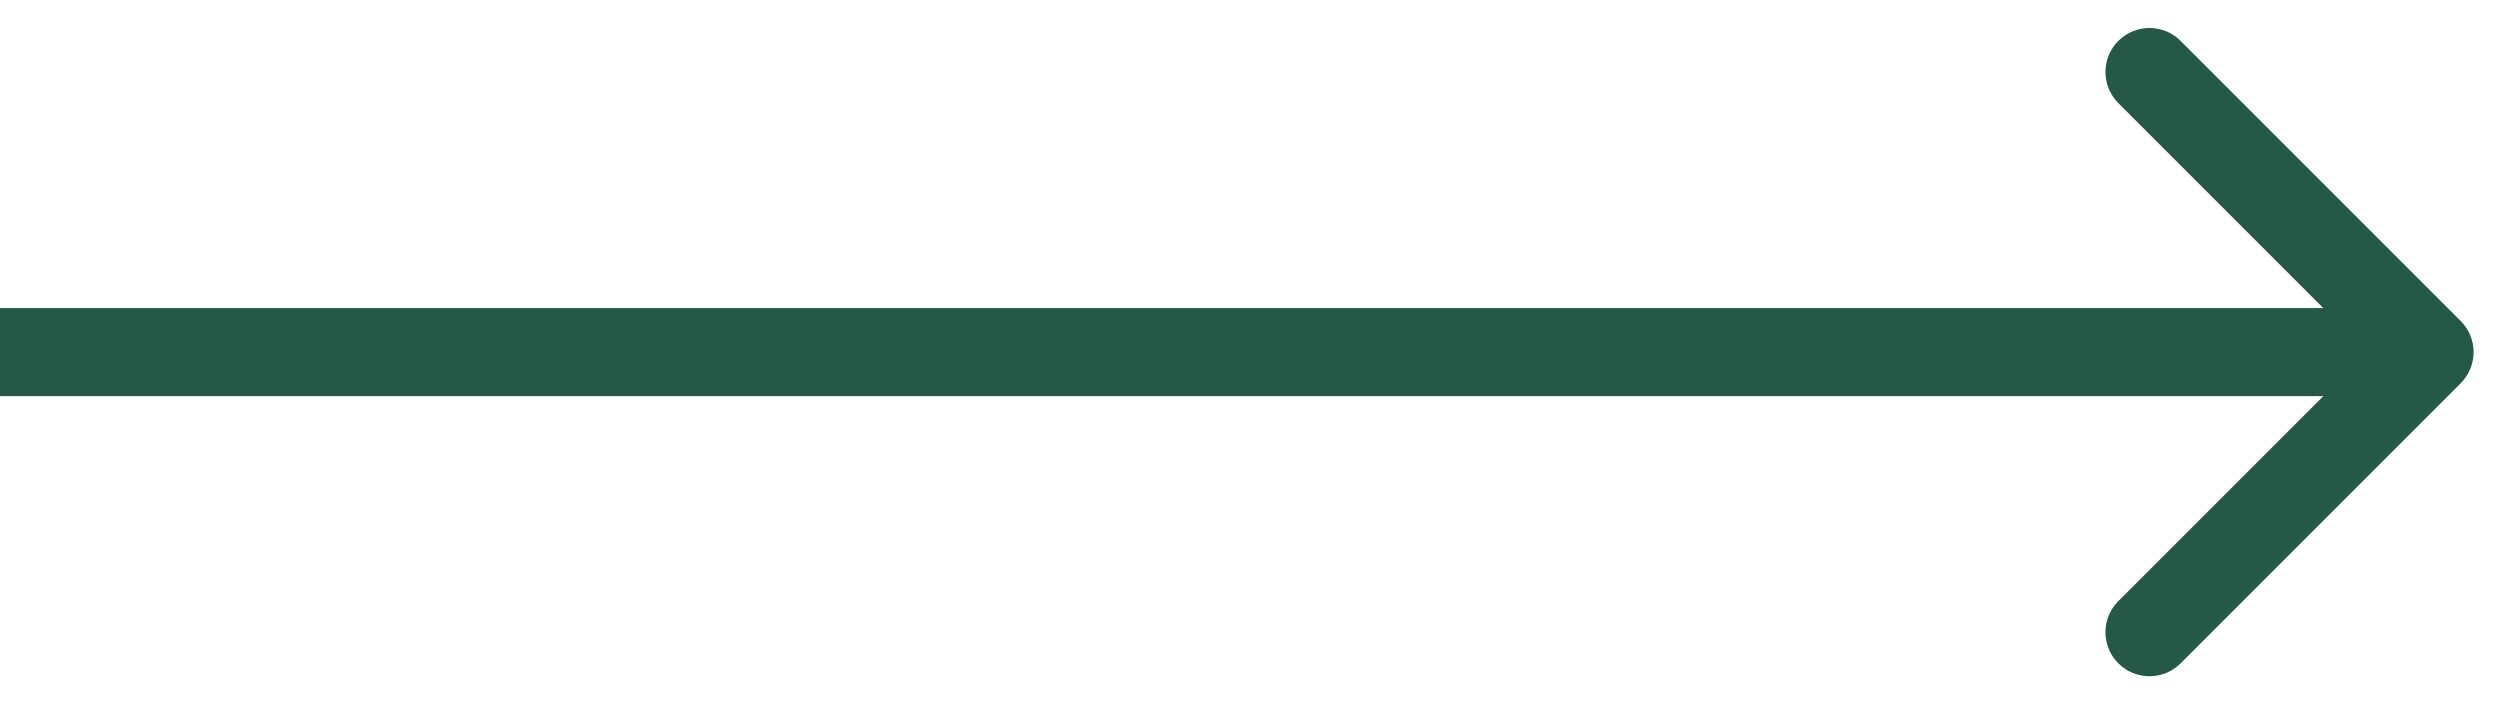 <svg width="71" height="20" viewBox="0 0 71 20" fill="none" xmlns="http://www.w3.org/2000/svg">
<path d="M69.884 10.884C70.372 10.396 70.372 9.604 69.884 9.116L61.929 1.161C61.441 0.673 60.649 0.673 60.161 1.161C59.673 1.649 59.673 2.441 60.161 2.929L67.232 10L60.161 17.071C59.673 17.559 59.673 18.351 60.161 18.839C60.649 19.327 61.441 19.327 61.929 18.839L69.884 10.884ZM0 11.25H69V8.75H0V11.25Z" fill="#265849"/>
</svg>
